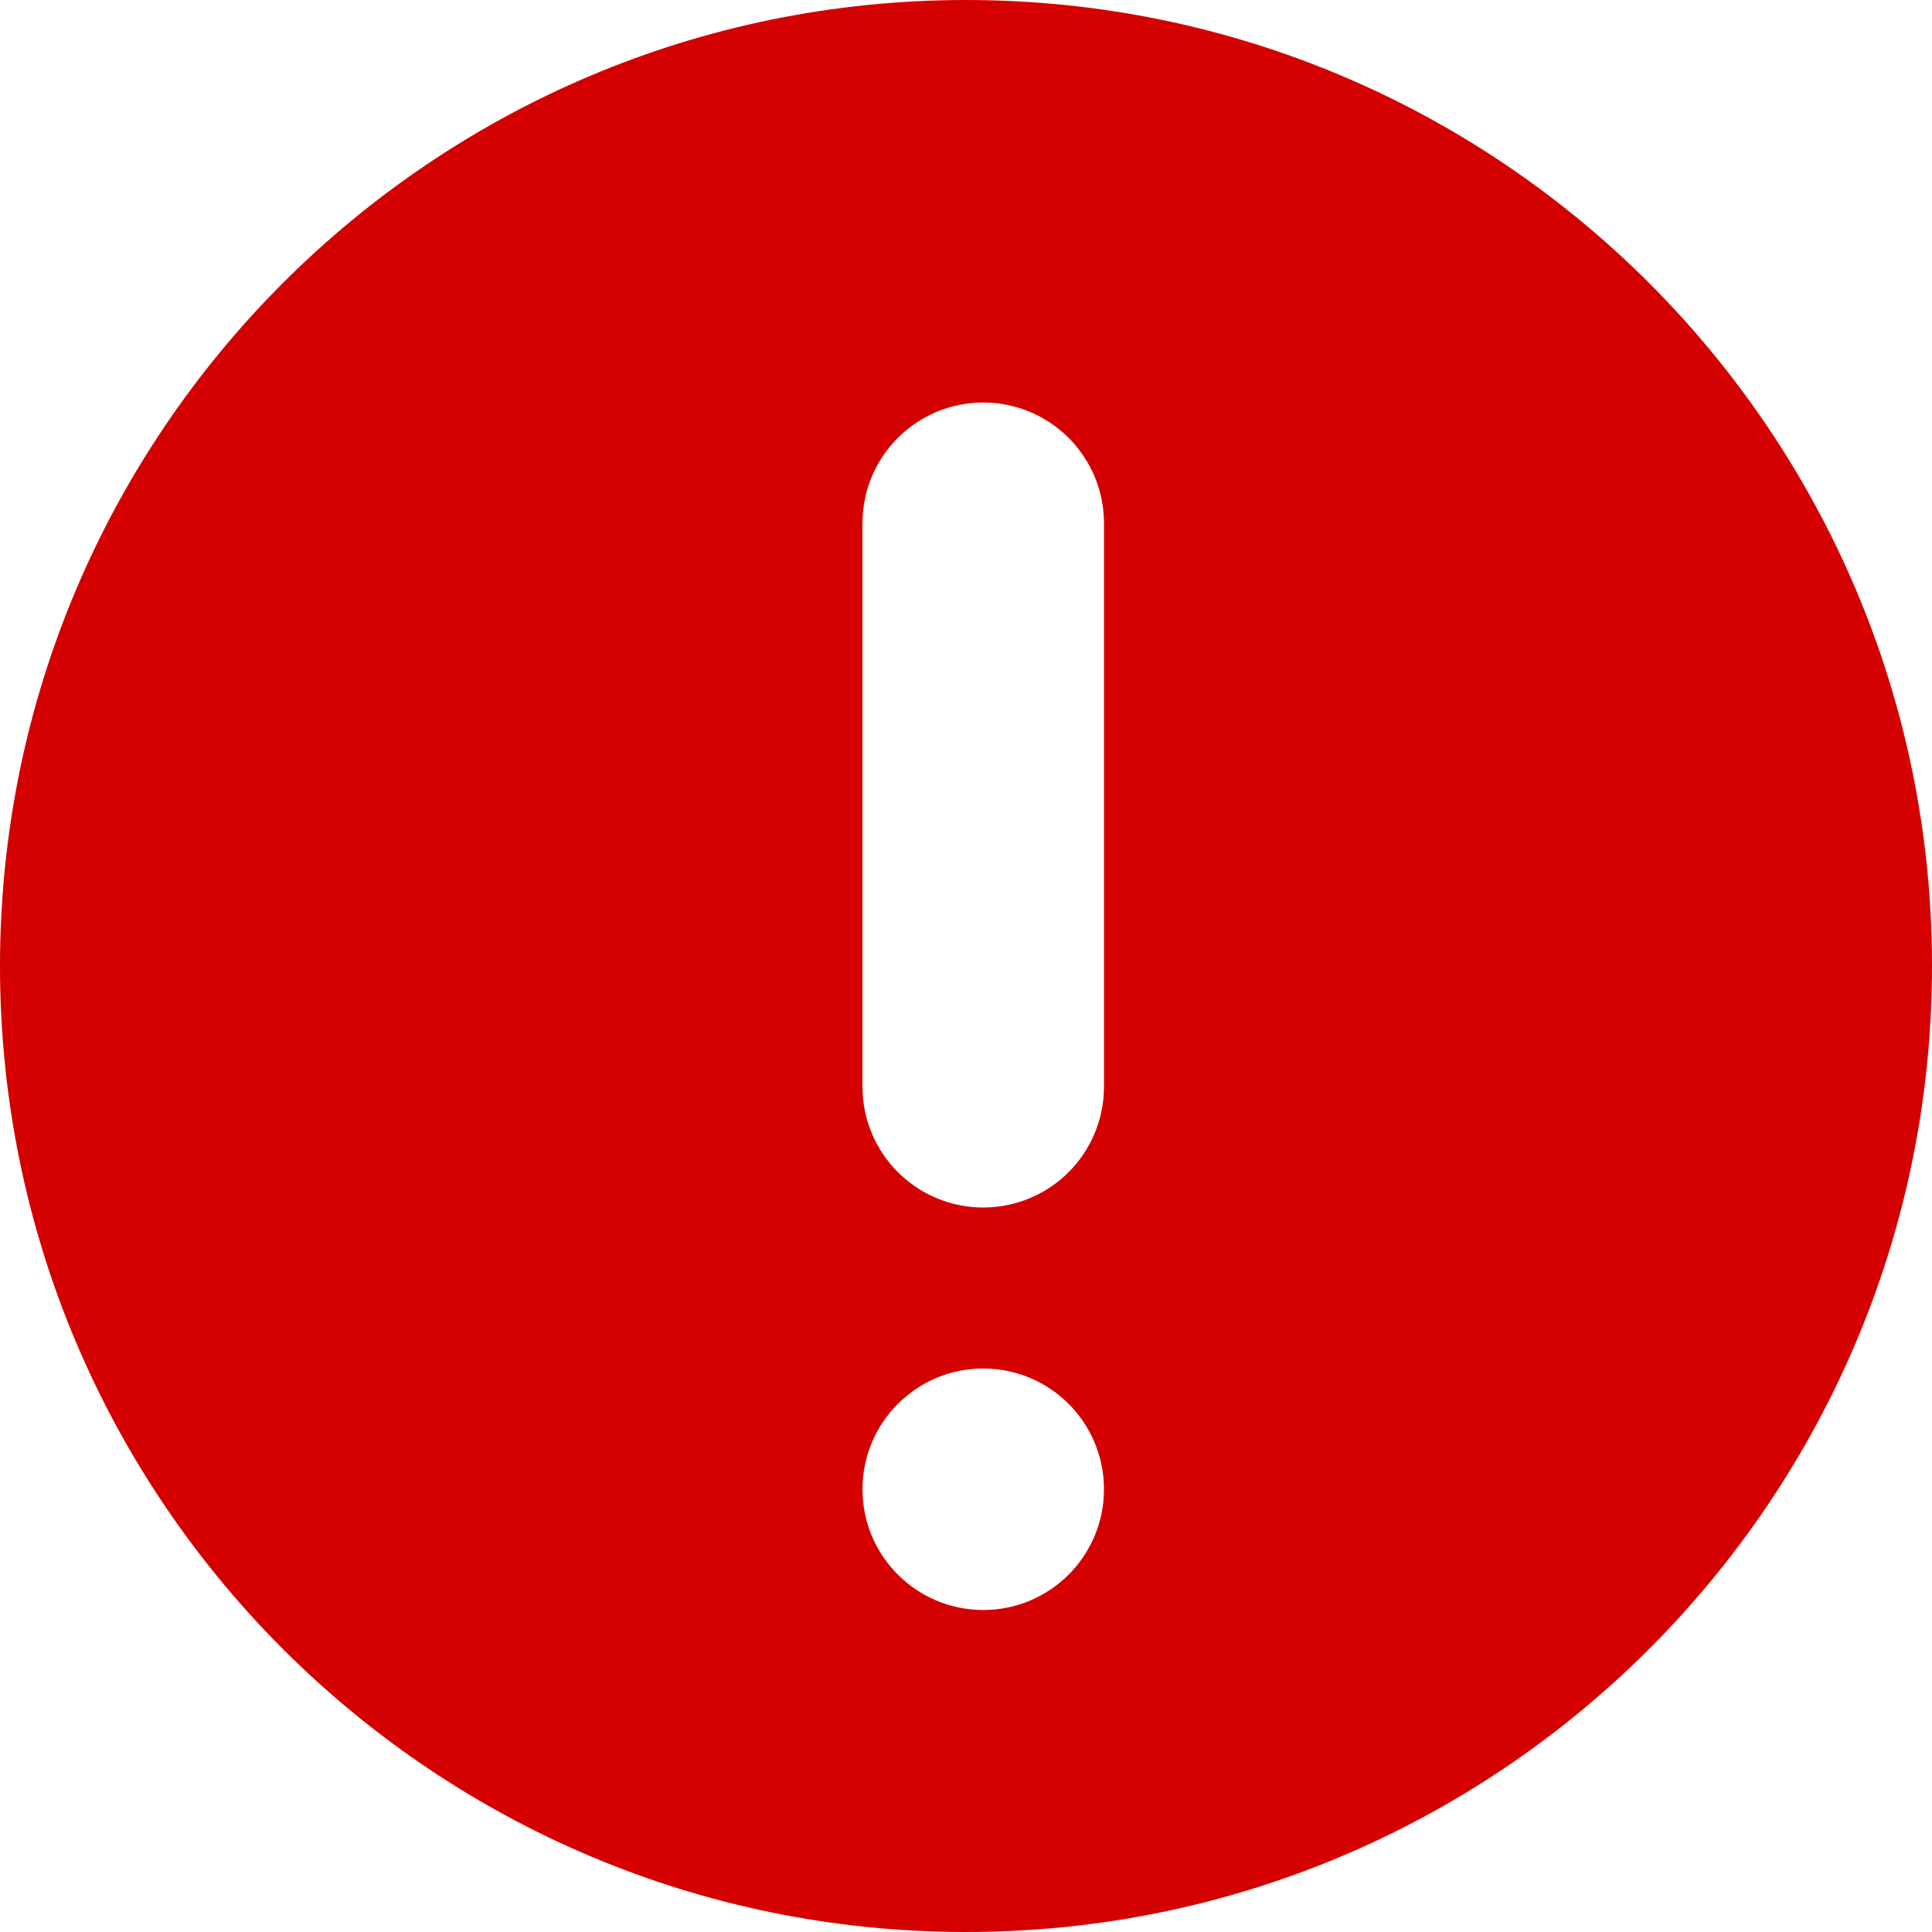 <?xml version="1.0" encoding="UTF-8"?>
<svg width="24px" height="24px" viewBox="0 0 24 24" version="1.1" xmlns="http://www.w3.org/2000/svg" xmlns:xlink="http://www.w3.org/1999/xlink">
    <!-- Generator: Sketch 64 (93537) - https://sketch.com -->
    <title>atom/input/arrow/error</title>
    <desc>Created with Sketch.</desc>
    <g id="atom/input/arrow/error" stroke="none" stroke-width="1" fill="none" fill-rule="evenodd">
        <g id="atom/icon/error/!" fill="#D40000" fill-rule="nonzero">
            <path d="M12.214,17 C13.043,17 13.714,17.672 13.714,18.5 C13.714,19.328 13.043,20 12.214,20 C11.386,20 10.714,19.328 10.714,18.5 C10.714,17.672 11.386,17 12.214,17 Z M12.214,5 C13.043,5 13.714,5.672 13.714,6.5 L13.714,13.5 C13.714,14.328 13.043,15 12.214,15 C11.386,15 10.714,14.328 10.714,13.5 L10.714,6.5 C10.714,5.672 11.386,5 12.214,5 Z M12,24 C18.627,24 24,18.627 24,12 C24,5.373 18.627,0 12,0 C5.373,0 0,5.373 0,12 C0,18.627 5.373,24 12,24 Z" id="Combined-Shape"></path>
        </g>
    </g>
</svg>